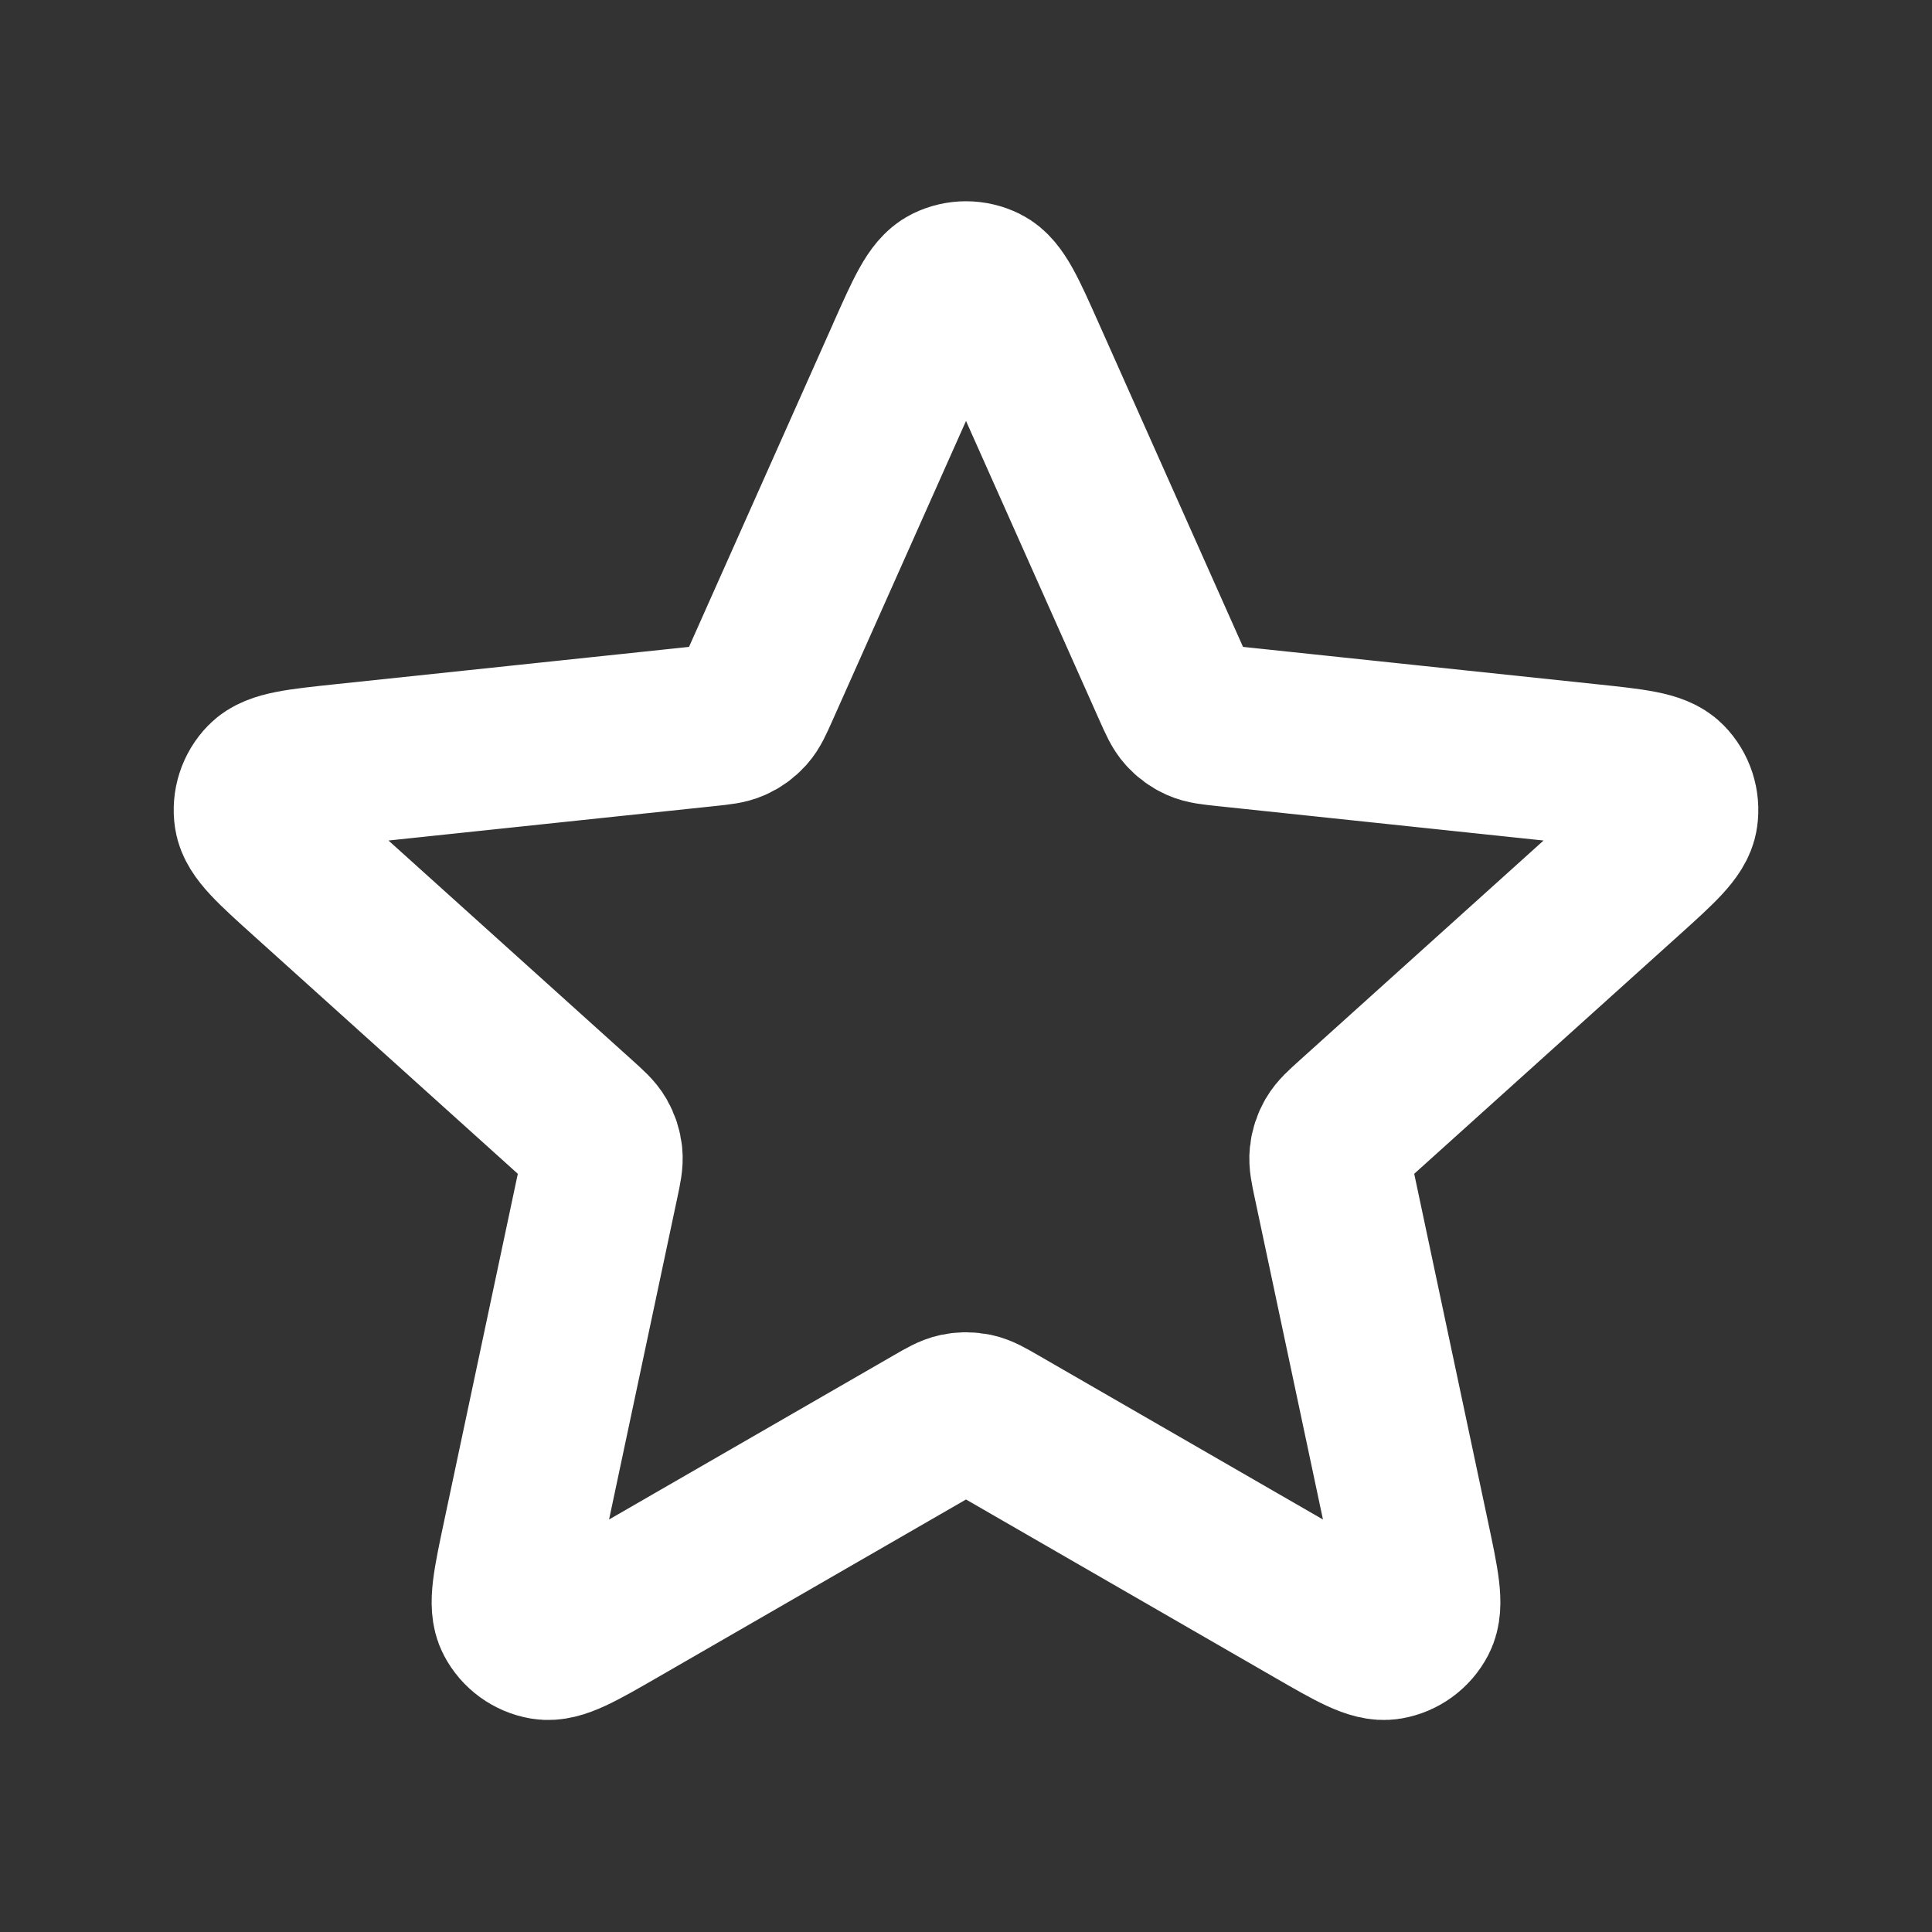 <?xml version="1.0" encoding="UTF-8"?>
<svg id="Layer_1" xmlns="http://www.w3.org/2000/svg" version="1.1" viewBox="0 0 800 800">
  <rect x="0" y="0" width="800" height="800" fill="#333333" stroke="none"/>
  <!-- Generator: Adobe Illustrator 29.6.1, SVG Export Plug-In . SVG Version: 2.1.1 Build 9)  -->
  <defs>
    <style>
      .st0 {
        fill: none;
        stroke: #fff;
        stroke-linecap: round;
        stroke-linejoin: round;
        stroke-width: 66.67px;
      }
    </style>
  </defs>
  <path class="st0" d="M375.64,147.04c7.72-17.31,11.58-25.97,16.95-28.63,4.67-2.32,10.15-2.32,14.81,0,5.37,2.67,9.23,11.32,16.95,28.63l61.47,137.9c2.28,5.12,3.42,7.68,5.19,9.64,1.56,1.73,3.47,3.12,5.6,4.07,2.41,1.07,5.2,1.37,10.77,1.96l150.14,15.85c18.85,1.99,28.27,2.98,32.47,7.27,3.64,3.72,5.34,8.94,4.58,14.09-.87,5.93-7.91,12.28-21.99,24.97l-112.16,101.07c-4.16,3.75-6.24,5.63-7.56,7.91-1.17,2.02-1.9,4.27-2.14,6.59-.28,2.62.3,5.36,1.47,10.85l31.33,147.69c3.93,18.54,5.9,27.81,3.12,33.13-2.42,4.62-6.85,7.84-11.99,8.71-5.91,1-14.12-3.73-30.54-13.2l-130.78-75.43c-4.85-2.8-7.28-4.2-9.86-4.75-2.28-.48-4.64-.48-6.93,0-2.58.55-5.01,1.95-9.86,4.75l-130.78,75.43c-16.42,9.47-24.63,14.2-30.54,13.2-5.14-.87-9.57-4.09-11.99-8.71-2.78-5.31-.81-14.58,3.12-33.13l31.33-147.69c1.16-5.48,1.74-8.22,1.47-10.85-.24-2.32-.97-4.56-2.14-6.59-1.32-2.28-3.4-4.16-7.56-7.91l-112.15-101.07c-14.08-12.69-21.12-19.03-22-24.97-.76-5.15.93-10.37,4.58-14.09,4.2-4.29,13.62-5.28,32.47-7.27l150.14-15.85c5.57-.59,8.36-.88,10.77-1.96,2.13-.95,4.04-2.34,5.6-4.07,1.76-1.96,2.91-4.52,5.19-9.64l61.47-137.9Z"/>
</svg>